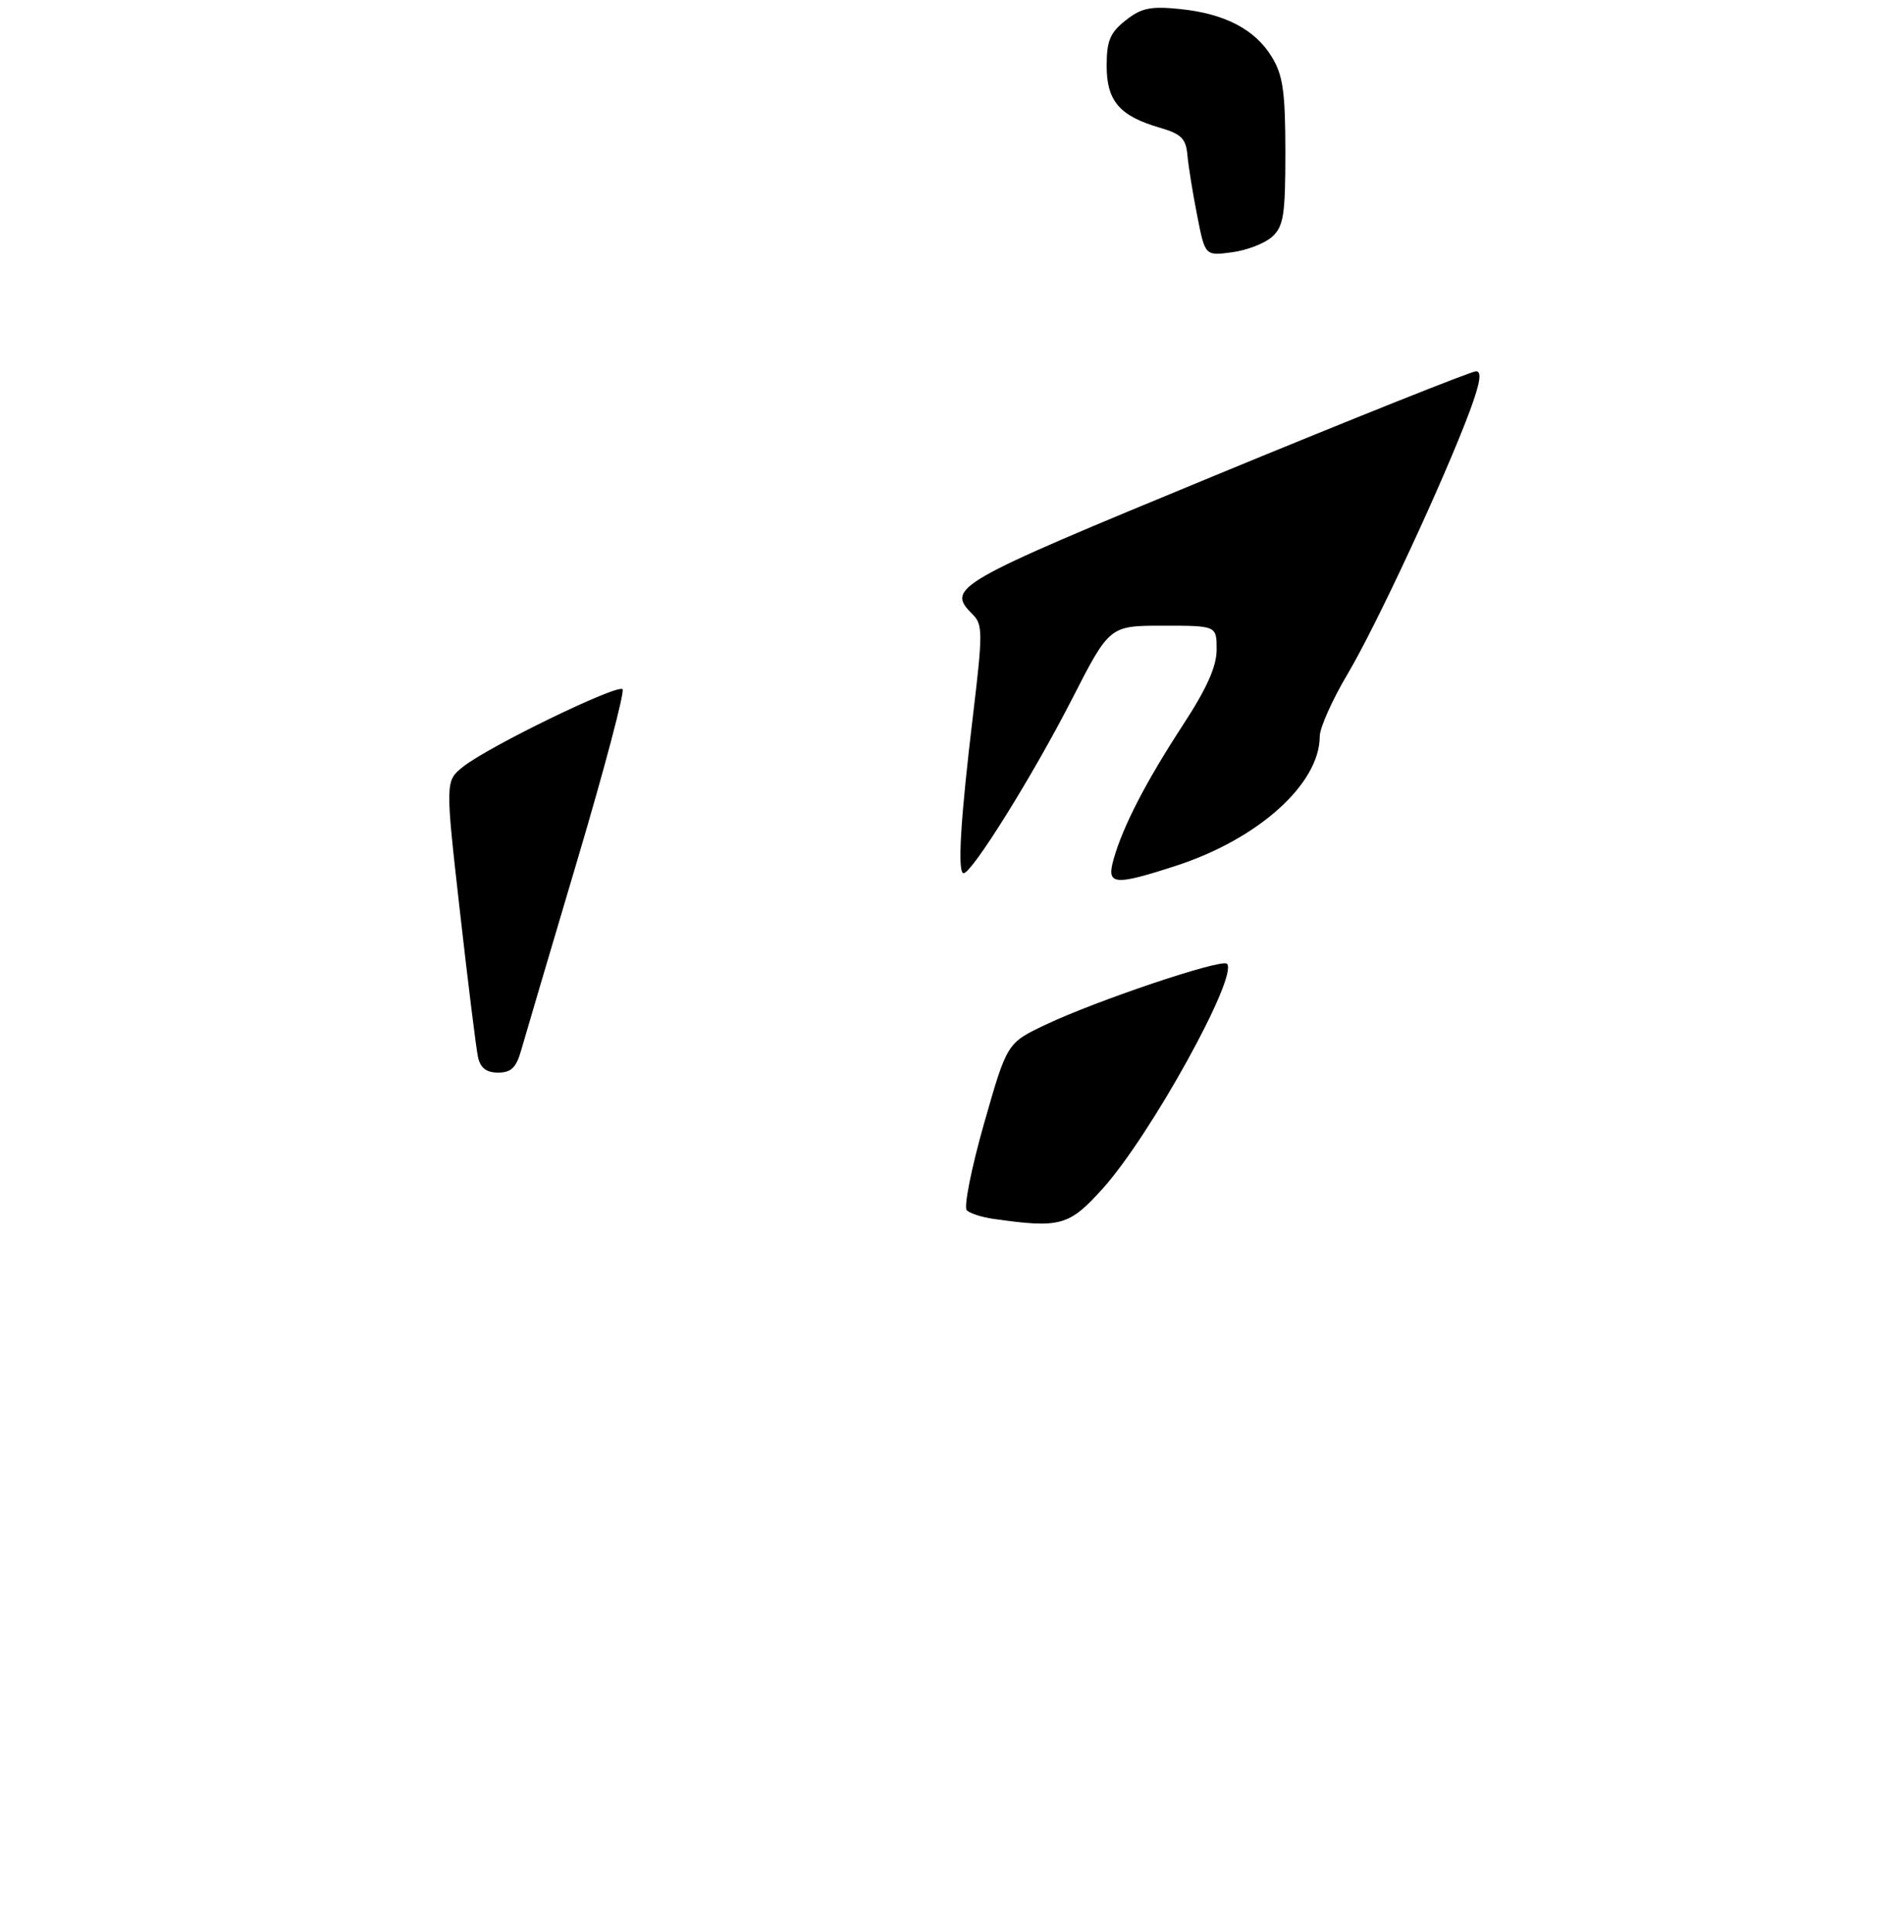 <?xml version="1.0" encoding="UTF-8" standalone="no"?>
<!DOCTYPE svg PUBLIC "-//W3C//DTD SVG 1.1//EN" "http://www.w3.org/Graphics/SVG/1.1/DTD/svg11.dtd" >
<svg xmlns="http://www.w3.org/2000/svg" xmlns:xlink="http://www.w3.org/1999/xlink" version="1.1" viewBox="0 0 277 281">
 <g >
 <path fill="currentColor"
d=" M 185.08 34.43 C 186.74 32.92 187.00 31.28 187.00 22.10 C 186.99 13.35 186.65 10.94 185.04 8.30 C 182.58 4.26 178.20 1.98 171.64 1.31 C 167.38 0.88 166.03 1.16 163.75 2.97 C 161.49 4.76 161.00 5.94 161.00 9.58 C 161.00 14.70 162.88 16.88 168.76 18.58 C 171.87 19.49 172.54 20.16 172.75 22.58 C 172.90 24.19 173.53 28.14 174.17 31.36 C 175.32 37.22 175.32 37.22 179.24 36.69 C 181.39 36.41 184.02 35.39 185.08 34.43 Z  M 144.50 177.27 C 142.85 177.04 141.12 176.48 140.65 176.03 C 140.19 175.57 141.31 169.92 143.15 163.45 C 146.50 151.70 146.50 151.70 152.08 149.05 C 159.53 145.51 177.73 139.40 178.50 140.17 C 180.23 141.89 167.40 165.11 160.46 172.83 C 155.54 178.31 154.27 178.66 144.50 177.27 Z  M 69.54 153.75 C 69.27 152.51 68.09 142.97 66.91 132.55 C 64.77 113.59 64.77 113.59 67.39 111.50 C 71.04 108.59 89.80 99.47 90.57 100.24 C 90.91 100.58 87.94 111.81 83.97 125.18 C 79.99 138.56 76.33 150.96 75.82 152.75 C 75.11 155.28 74.36 156.00 72.47 156.00 C 70.76 156.00 69.89 155.33 69.54 153.75 Z  M 162.03 124.90 C 163.40 120.10 166.75 113.64 172.10 105.44 C 175.58 100.11 177.00 96.93 177.00 94.47 C 177.00 91.00 177.00 91.00 169.21 91.00 C 161.42 91.00 161.42 91.00 155.96 101.67 C 150.33 112.68 141.41 127.00 140.19 127.00 C 139.26 127.00 139.73 119.15 141.59 103.74 C 142.97 92.20 142.97 90.83 141.56 89.42 C 137.60 85.46 138.48 84.95 176.75 69.16 C 196.96 60.82 214.06 54.00 214.74 54.00 C 215.61 54.00 215.35 55.67 213.84 59.75 C 210.16 69.63 200.26 90.95 196.04 98.05 C 193.82 101.79 192.00 105.86 192.00 107.09 C 192.00 113.99 183.09 122.02 171.08 125.92 C 161.99 128.87 160.92 128.75 162.03 124.90 Z "/>
</g>
</svg>